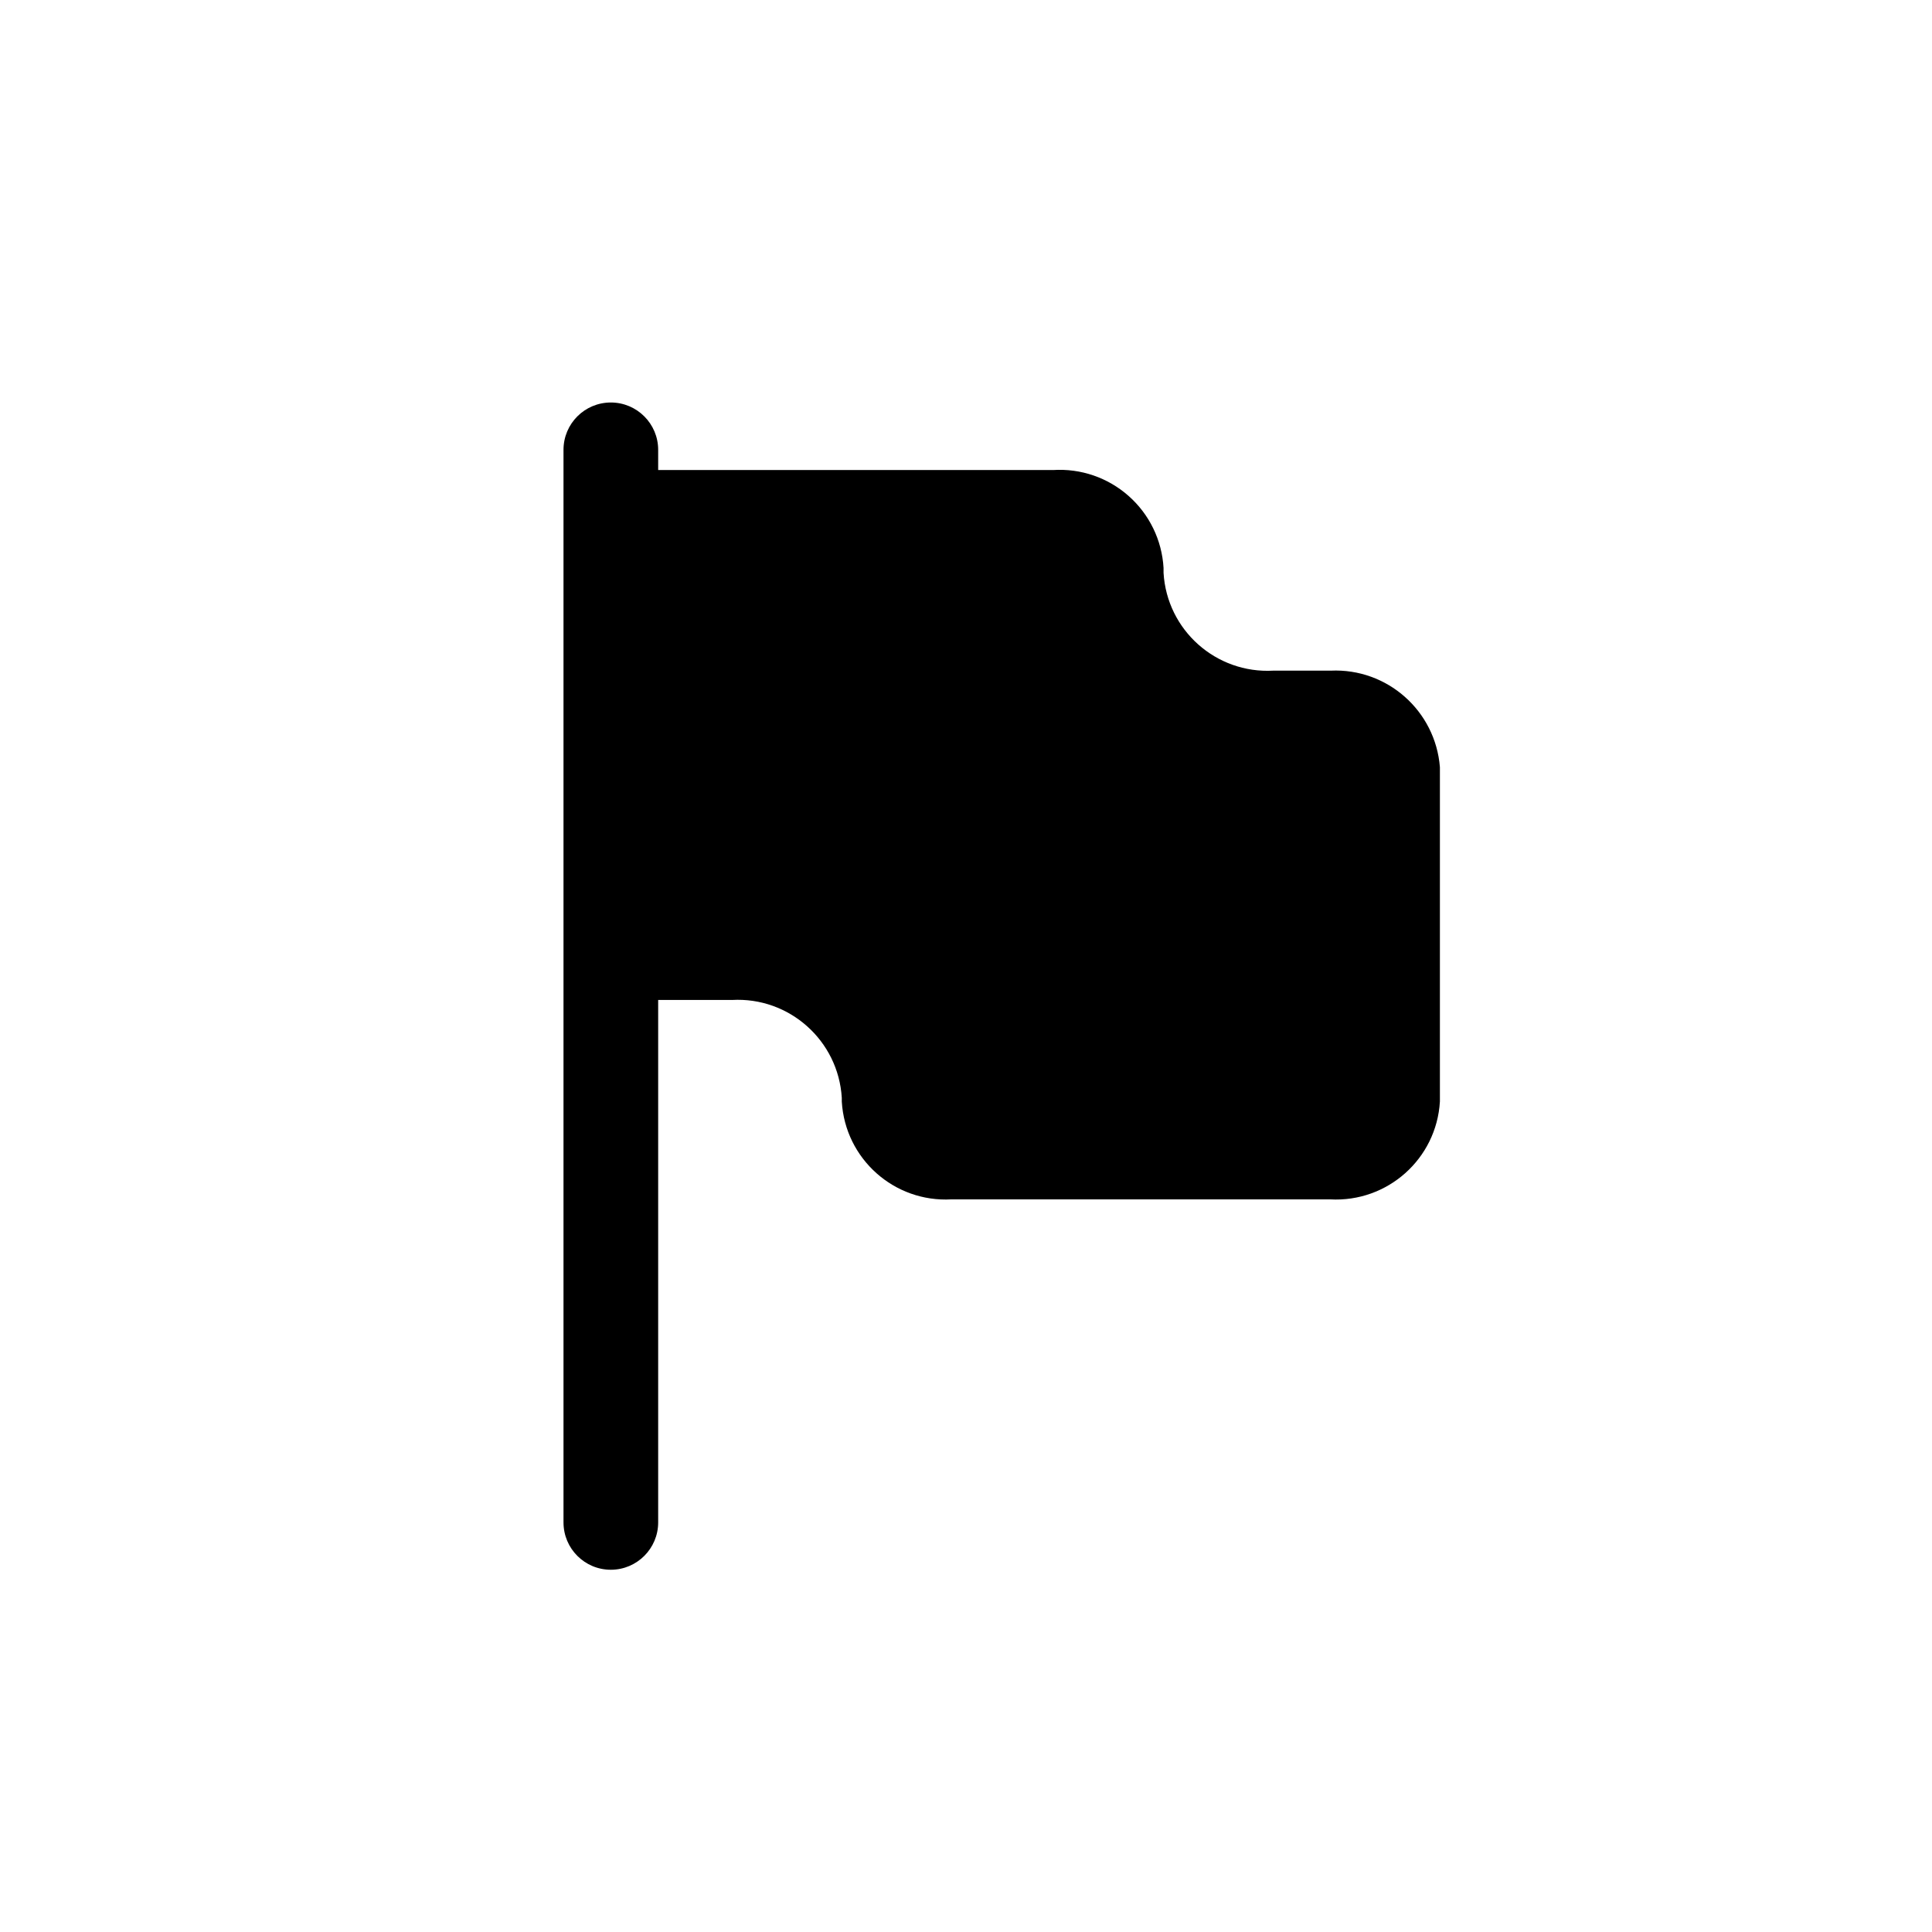 <svg viewBox="0 0 24 24" fill="none" xmlns="http://www.w3.org/2000/svg">
<path d="M16.531 8.331H15.818C15.106 8.371 14.496 7.828 14.454 7.116V7.054C14.434 6.71 14.278 6.389 14.02 6.161C13.763 5.933 13.425 5.817 13.082 5.839H8.176V5.588C8.176 5.263 7.912 5 7.588 5C7.263 5 7 5.263 7 5.588V18.912C7 19.237 7.263 19.5 7.588 19.5C7.912 19.5 8.176 19.237 8.176 18.912V12.422H9.093C9.804 12.382 10.414 12.926 10.457 13.637V13.684C10.499 14.396 11.108 14.939 11.82 14.899H16.523C17.235 14.939 17.845 14.396 17.887 13.684V9.53C17.832 8.83 17.232 8.299 16.531 8.331Z" fill="current"/>
</svg>
